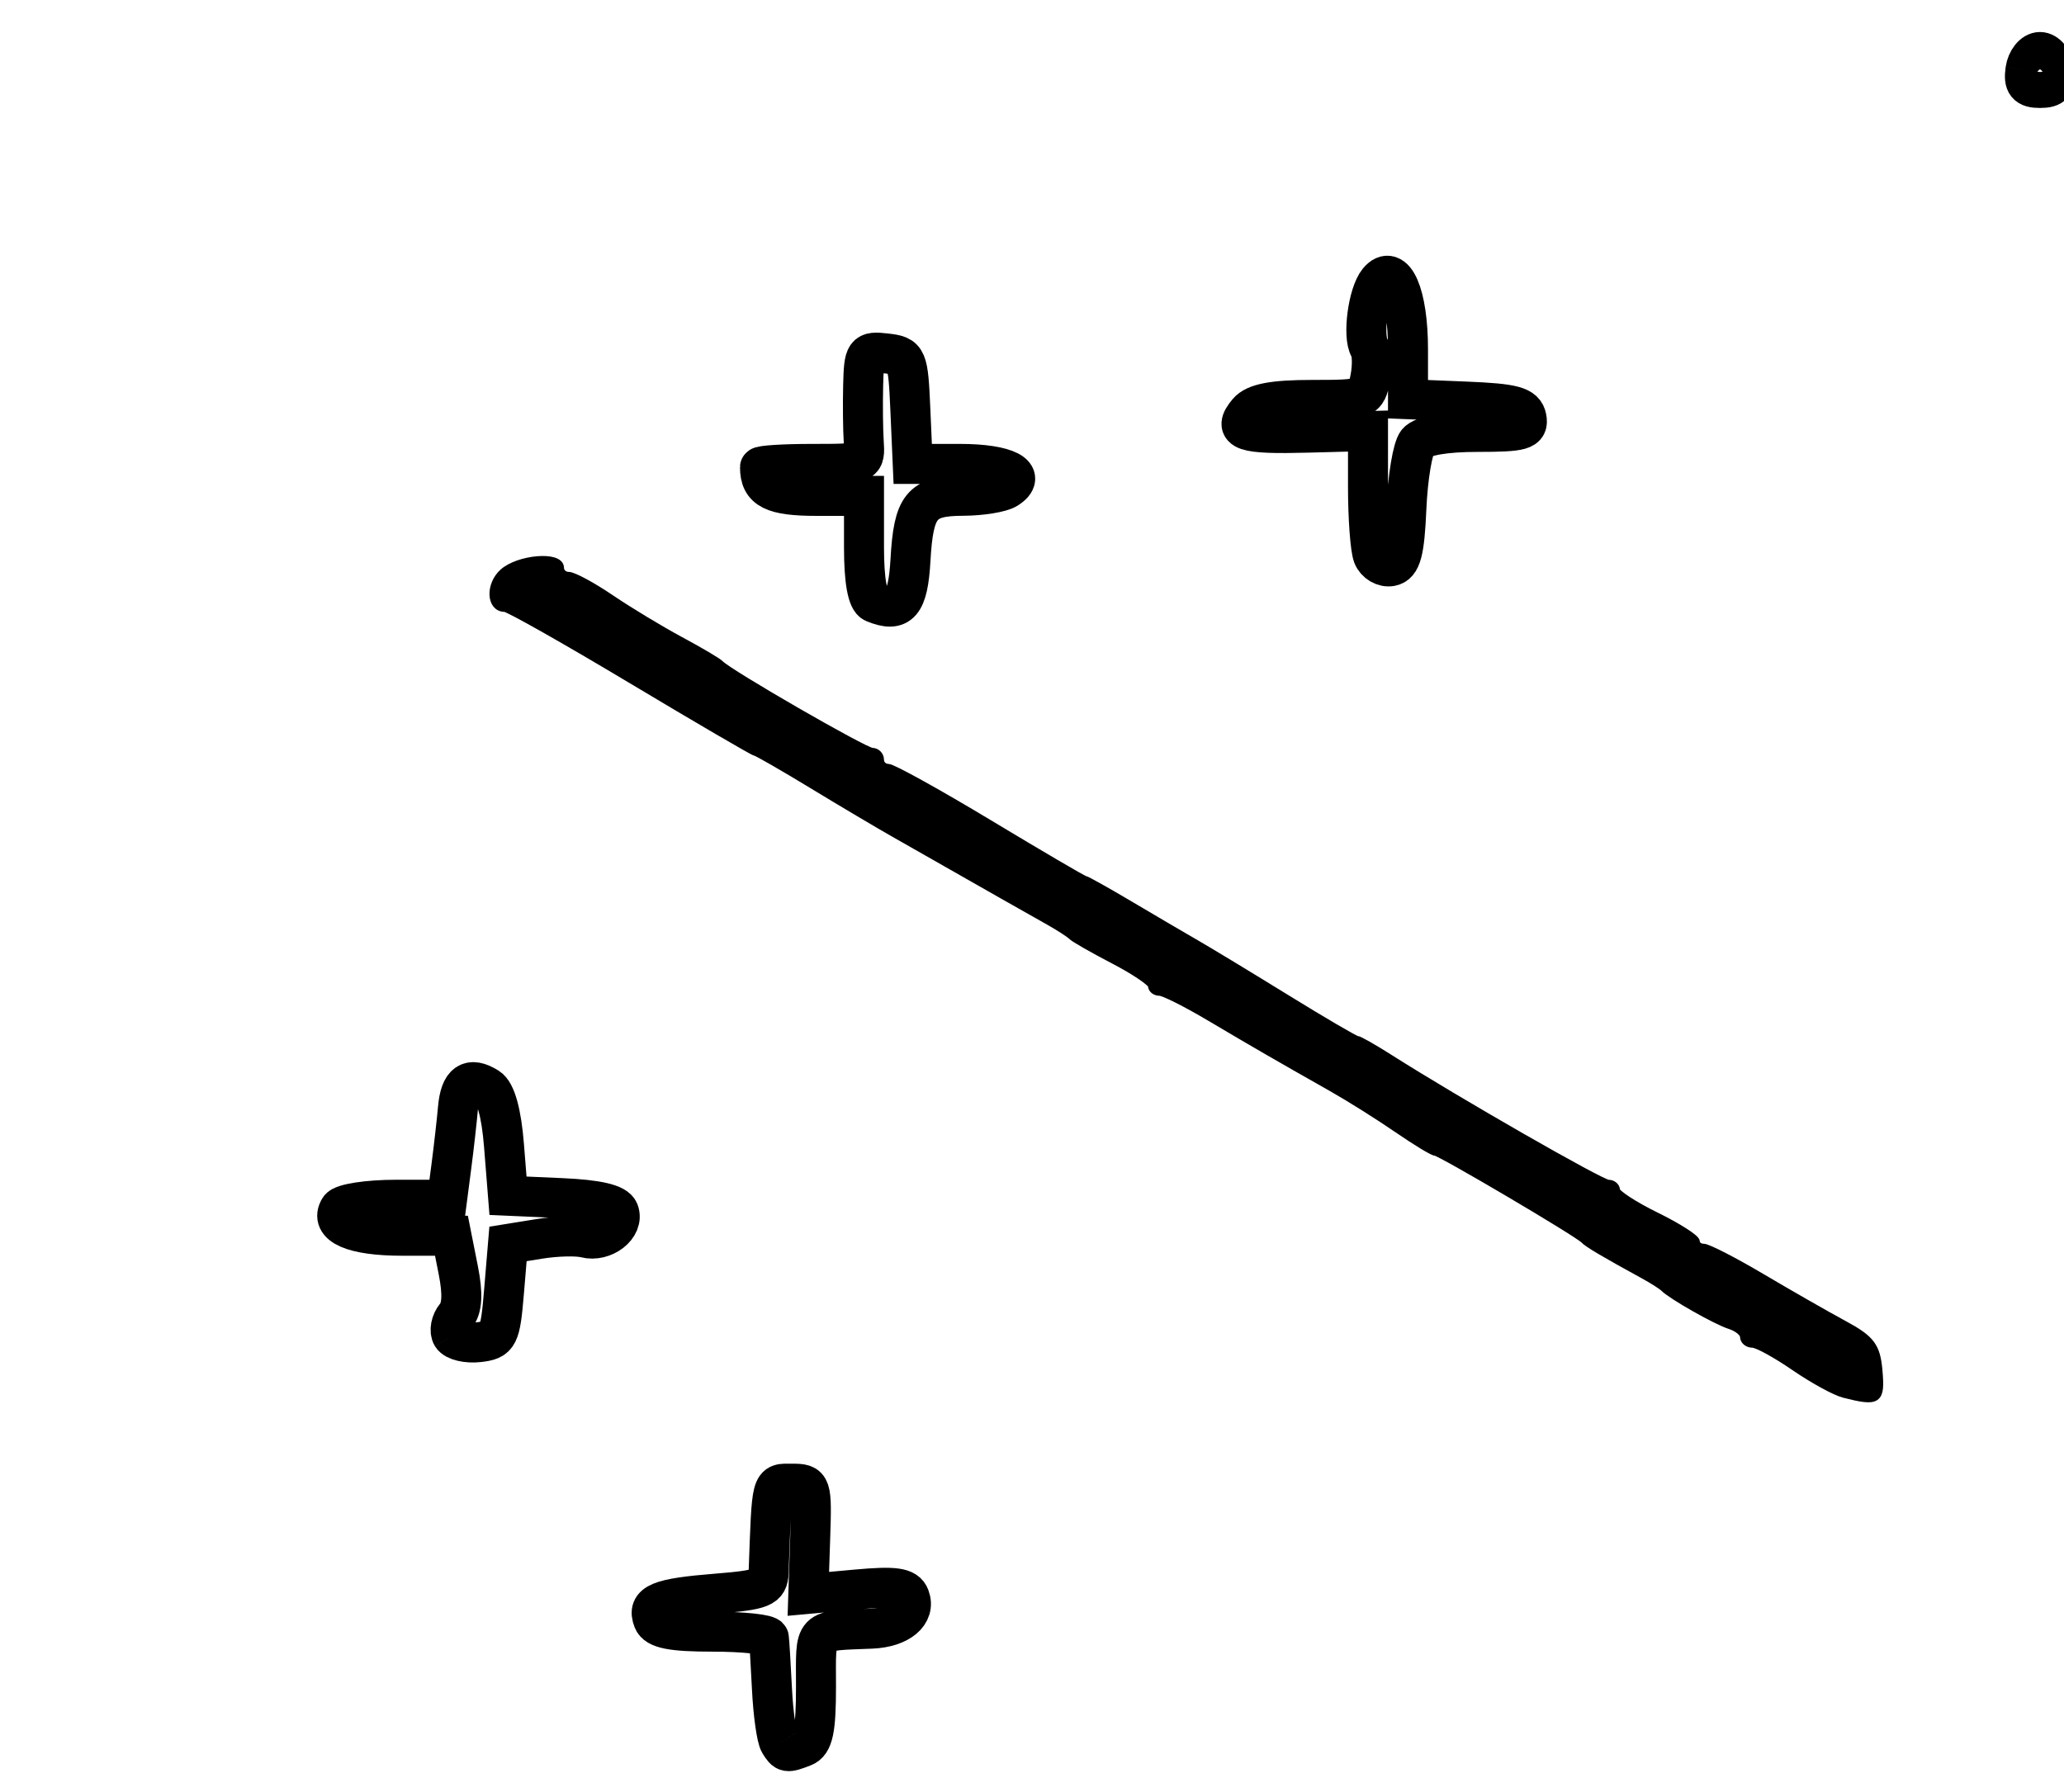 <?xml version="1.0" encoding="utf-8" ?>
<svg xmlns="http://www.w3.org/2000/svg" xmlns:ev="http://www.w3.org/2001/xml-events" xmlns:xlink="http://www.w3.org/1999/xlink" baseProfile="full" height="224" version="1.1" width="258">
  <defs/>
  <path d="M 97.448,217.915 C 97.079,217.319 96.651,214.281 96.496,211.165 C 96.341,208.049 96.166,205.162 96.107,204.75 C 96.048,204.338 92.898,204 89.107,204 C 83.969,204 82.071,203.626 81.651,202.532 C 80.849,200.442 82.346,199.822 89.604,199.24 C 95.253,198.786 96.009,198.479 96.077,196.613 C 96.501,184.931 96.351,185.5 99,185.5 C 101.447,185.5 101.495,185.646 101.271,192.387 L 101.042,199.274 L 107.086,198.726 C 111.859,198.293 113.25,198.489 113.698,199.656 C 114.497,201.739 112.417,203.478 108.95,203.625 C 101.452,203.943 102,203.37 102,210.893 C 102,216.256 101.649,217.921 100.418,218.393 C 98.329,219.195 98.228,219.179 97.448,217.915" fill="none" stroke="black" stroke-width="5"/>
  <path d="M 230.505,174.263 C 229.408,173.986 226.627,172.463 224.325,170.88 C 222.023,169.296 219.658,168 219.07,168 C 218.481,168 218,167.602 218,167.117 C 218,166.631 217.213,165.984 216.25,165.678 C 214.537,165.135 208.989,161.989 208,161 C 207.725,160.725 206.6,160.008 205.5,159.406 C 200.577,156.714 198.465,155.462 198,154.962 C 197.233,154.137 180.048,144 179.416,144 C 179.111,144 176.977,142.704 174.675,141.121 C 172.373,139.537 168.692,137.224 166.495,135.98 C 159.813,132.198 156.732,130.417 151.206,127.14 C 148.294,125.413 145.482,124 144.956,124 C 144.43,124 144,123.662 144,123.248 C 144,122.835 141.863,121.383 139.25,120.023 C 136.637,118.662 134.275,117.313 134,117.024 C 133.725,116.736 132.426,115.895 131.113,115.156 C 127.682,113.224 123.032,110.585 119,108.281 C 117.075,107.181 113.872,105.359 111.883,104.232 C 109.894,103.106 105.235,100.342 101.531,98.092 C 97.827,95.841 94.624,94 94.414,94 C 94.204,94 87.268,89.95 79,85 C 70.732,80.05 63.573,76 63.091,76 C 61.314,76 61.188,73.14 62.896,71.594 C 64.833,69.841 70,69.409 70,71 C 70,71.55 70.481,72 71.07,72 C 71.658,72 74.021,73.275 76.32,74.833 C 78.619,76.392 82.525,78.754 85,80.083 C 87.475,81.413 89.725,82.742 90,83.038 C 91.073,84.192 108.084,94 109.014,94 C 109.556,94 110,94.45 110,95 C 110,95.55 110.454,96 111.008,96 C 111.562,96 117.247,99.15 123.64,103 C 130.033,106.85 135.41,110 135.588,110 C 135.766,110 138.294,111.413 141.206,113.14 C 144.118,114.867 147.85,117.056 149.5,118.006 C 151.15,118.956 156.246,122.043 160.823,124.867 C 165.401,127.69 169.348,130 169.595,130 C 169.841,130 171.721,131.068 173.771,132.373 C 181.999,137.608 200.129,148 201.035,148 C 201.566,148 202,148.361 202,148.803 C 202,149.245 204.243,150.707 206.984,152.053 C 209.726,153.399 211.976,154.838 211.984,155.25 C 211.993,155.662 212.426,156 212.946,156 C 213.467,156 216.729,157.677 220.196,159.727 C 223.663,161.778 228.3,164.429 230.5,165.619 C 233.88,167.447 234.548,168.342 234.81,171.391 C 235.13,175.108 234.776,175.344 230.505,174.263" fill="black" stroke="black" stroke-width="1"/>
  <path d="M 56.508,167.014 C 56.134,166.408 56.349,165.285 56.985,164.518 C 57.778,163.562 57.873,161.768 57.287,158.812 L 56.431,154.5 L 50.266,154.5 C 44.159,154.5 41.149,153.186 42.446,151.087 C 42.816,150.488 45.982,150 49.498,150 L 55.877,150 L 56.431,145.75 C 56.735,143.412 57.1,140.185 57.242,138.577 C 57.526,135.356 58.713,134.535 60.999,135.979 C 61.968,136.591 62.676,139.154 62.999,143.213 L 63.5,149.5 L 70.16,149.794 C 74.692,149.993 76.989,150.529 77.35,151.471 C 78.062,153.324 75.465,155.355 73.156,154.751 C 72.136,154.484 69.546,154.549 67.4,154.895 L 63.5,155.524 L 63,161.512 C 62.533,167.1 62.323,167.521 59.844,167.807 C 58.384,167.976 56.883,167.619 56.508,167.014" fill="none" stroke="black" stroke-width="5"/>
  <path d="M 109.25,75.349 C 108.433,75.012 108,72.608 108,68.417 L 108,62 L 102.107,62 C 96.618,62 95,61.185 95,58.418 C 95,58.188 97.959,58 101.575,58 C 108.126,58 108.15,57.99 107.969,55.25 C 107.87,53.737 107.836,50.558 107.894,48.184 C 107.995,44.086 108.139,43.883 110.75,44.184 C 113.413,44.49 113.509,44.714 113.796,51.25 L 114.091,58 L 119.987,58 C 125.834,58 128.53,59.417 125.878,61.096 C 125.12,61.577 122.643,61.976 120.372,61.985 C 115.185,62.004 114.196,63.215 113.81,70.021 C 113.5,75.477 112.472,76.679 109.25,75.349" fill="none" stroke="black" stroke-width="5"/>
  <path d="M 171.626,69.467 C 171.282,68.57 171,64.7 171,60.866 L 171,53.895 L 163.48,54.094 C 155.33,54.31 154.036,53.866 155.98,51.524 C 156.885,50.434 159.168,50 164.006,50 C 170.584,50 170.781,49.926 171.291,47.256 C 171.58,45.746 171.537,44.059 171.195,43.506 C 170.3,42.058 171,36.732 172.293,35.16 C 174.247,32.783 176,36.795 176,43.647 L 176,49.912 L 183.239,50.206 C 189.2,50.448 190.538,50.809 190.813,52.25 C 191.103,53.77 190.3,54 184.696,54 C 180.644,54 177.846,54.48 177.173,55.292 C 176.583,56.002 175.966,59.71 175.8,63.531 C 175.564,68.995 175.153,70.545 173.876,70.789 C 172.983,70.959 171.97,70.364 171.626,69.467" fill="none" stroke="black" stroke-width="5"/>
  <path d="M 253.18,8.75 C 253.356,7.513 254.175,6.5 255,6.5 C 255.825,6.5 256.644,7.513 256.82,8.75 C 257.065,10.482 256.646,11 255,11 C 253.354,11 252.935,10.482 253.18,8.75" fill="none" stroke="black" stroke-width="5"/>
</svg>
